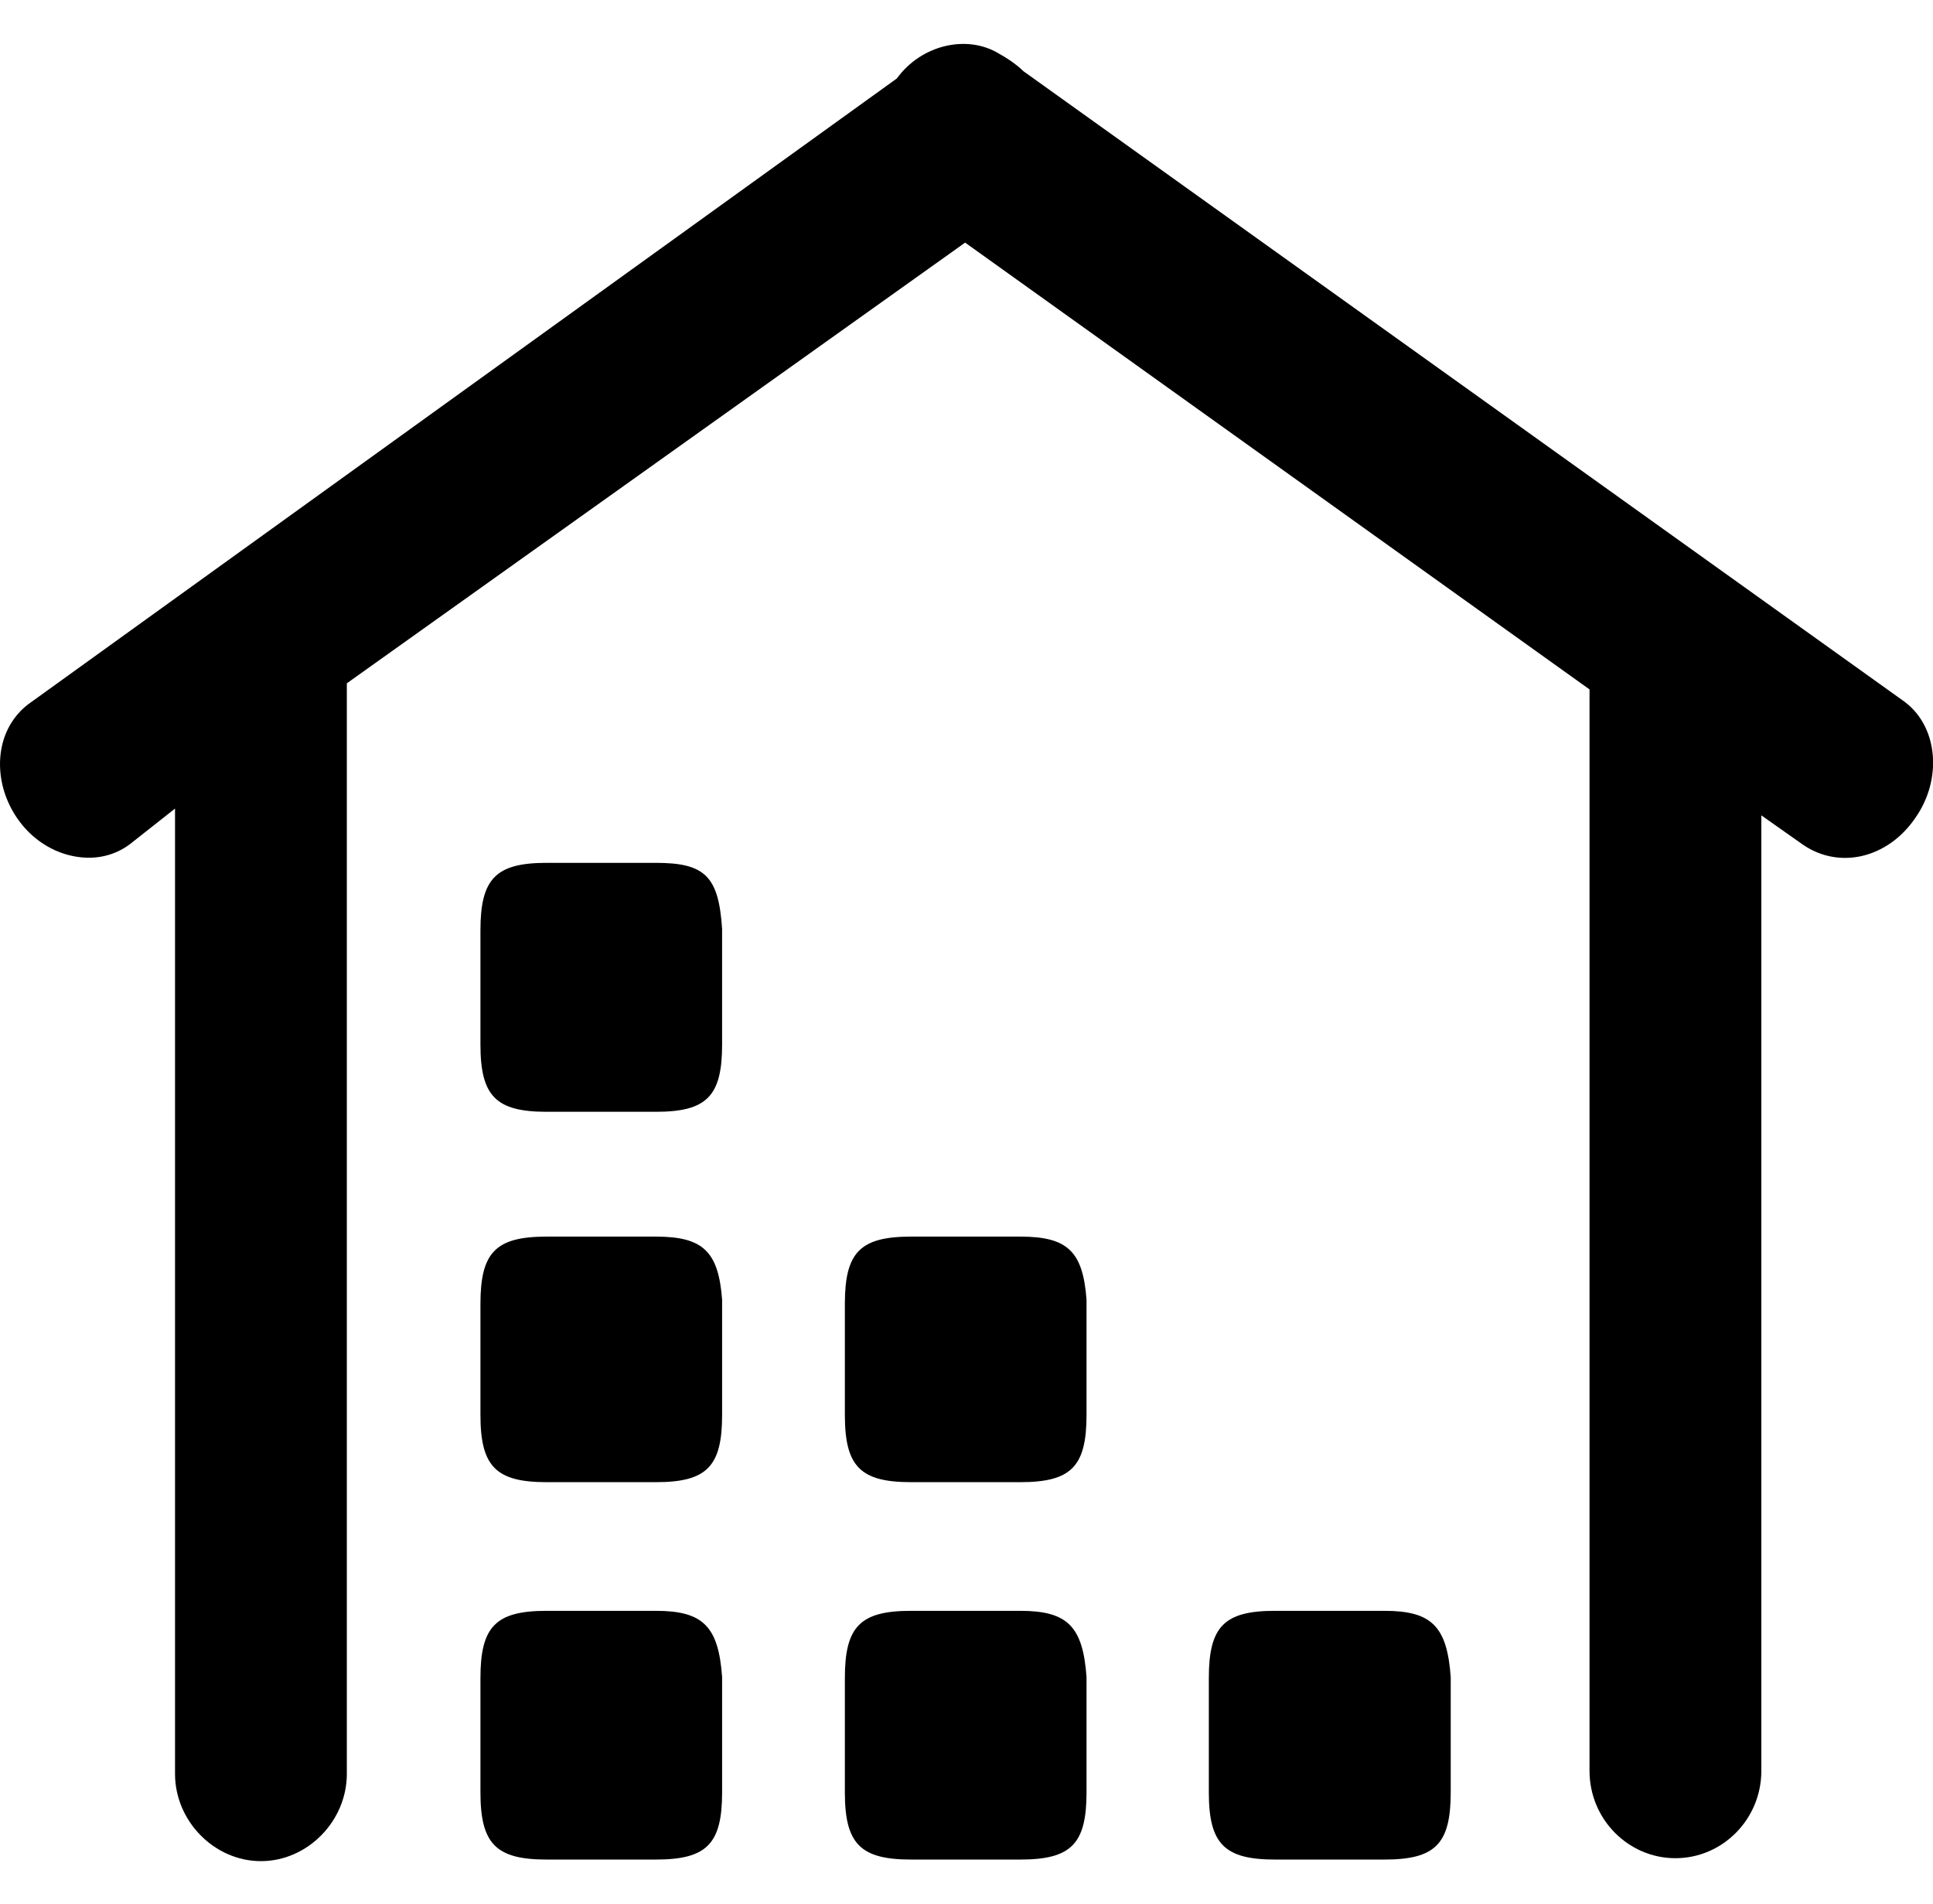 <?xml version="1.0" standalone="no"?><!DOCTYPE svg PUBLIC "-//W3C//DTD SVG 1.1//EN" "http://www.w3.org/Graphics/SVG/1.1/DTD/svg11.dtd"><svg t="1529483109360" class="icon" style="" viewBox="0 0 1040 1024" version="1.1" xmlns="http://www.w3.org/2000/svg" p-id="4843" xmlns:xlink="http://www.w3.org/1999/xlink" width="48.75" height="48"><defs><style type="text/css"></style></defs><path d="M1025.241 377.903l-0.122-0.122L550.642 38.313c-4.257-4.135-9.609-7.541-13.014-9.365C520.235 18.244 495.544 24.204 482.53 42.205l-465.72 335.455c-8.392 5.717-14.109 14.596-16.055 25.056-2.311 12.528 0.73 26.15 8.514 37.462 7.663 11.19 19.339 18.731 31.989 20.677 10.582 1.703 20.677-0.73 28.705-6.811l24.204-19.096v519.237c0 25.421 21.164 46.949 46.219 46.949s46.219-21.528 46.219-46.949V367.565l332.657-237.056 335.941 240.34v581.755c0 25.907 20.799 46.949 46.219 46.949s46.219-21.042 46.219-46.949V438.597l22.623 15.933c19.582 13.258 45.368 7.055 60.085-14.352 14.839-20.92 12.285-48.895-5.108-62.274z" p-id="4844"></path><path d="M388.51 902.127c-1.946-27.245-10.217-35.637-35.637-35.637h-58.747c-27.367 0-35.637 8.392-35.637 36.124v61.545c0 27.732 8.392 36.124 35.637 36.124h58.747c27.367 0 35.637-8.392 35.637-36.124v-62.031zM388.51 699.127c-1.946-26.029-10.339-33.935-35.637-33.935h-58.747c-27.367 0-35.637 8.392-35.637 36.124v59.842c0 27.732 8.392 36.124 35.637 36.124h58.747c27.367 0 35.637-8.392 35.637-36.124v-62.031zM584.577 902.127c-1.946-27.245-10.217-35.637-35.637-35.637h-58.747c-27.367 0-35.637 8.392-35.637 36.124v61.545c0 27.732 8.392 36.124 35.637 36.124h58.747c27.367 0 35.637-8.392 35.637-36.124v-62.031zM780.522 902.127c-1.946-27.245-10.217-35.637-35.637-35.637h-58.869c-27.367 0-35.637 8.392-35.637 36.124v61.545c0 27.732 8.392 36.124 35.637 36.124h58.869c27.367 0 35.637-8.392 35.637-36.124v-62.031zM584.577 699.127c-1.946-26.029-10.217-33.935-35.637-33.935h-58.747c-27.367 0-35.637 8.392-35.637 36.124v59.842c0 27.732 8.392 36.124 35.637 36.124h58.747c27.367 0 35.637-8.392 35.637-36.124v-62.031zM388.51 499.776c-1.824-28.34-9.122-35.637-35.637-35.637h-58.747c-27.367 0-35.637 8.514-35.637 36.246V561.929c0 27.732 8.392 36.124 35.637 36.124h58.747c27.367 0 35.637-8.392 35.637-36.124v-62.153z" p-id="4845"></path></svg>